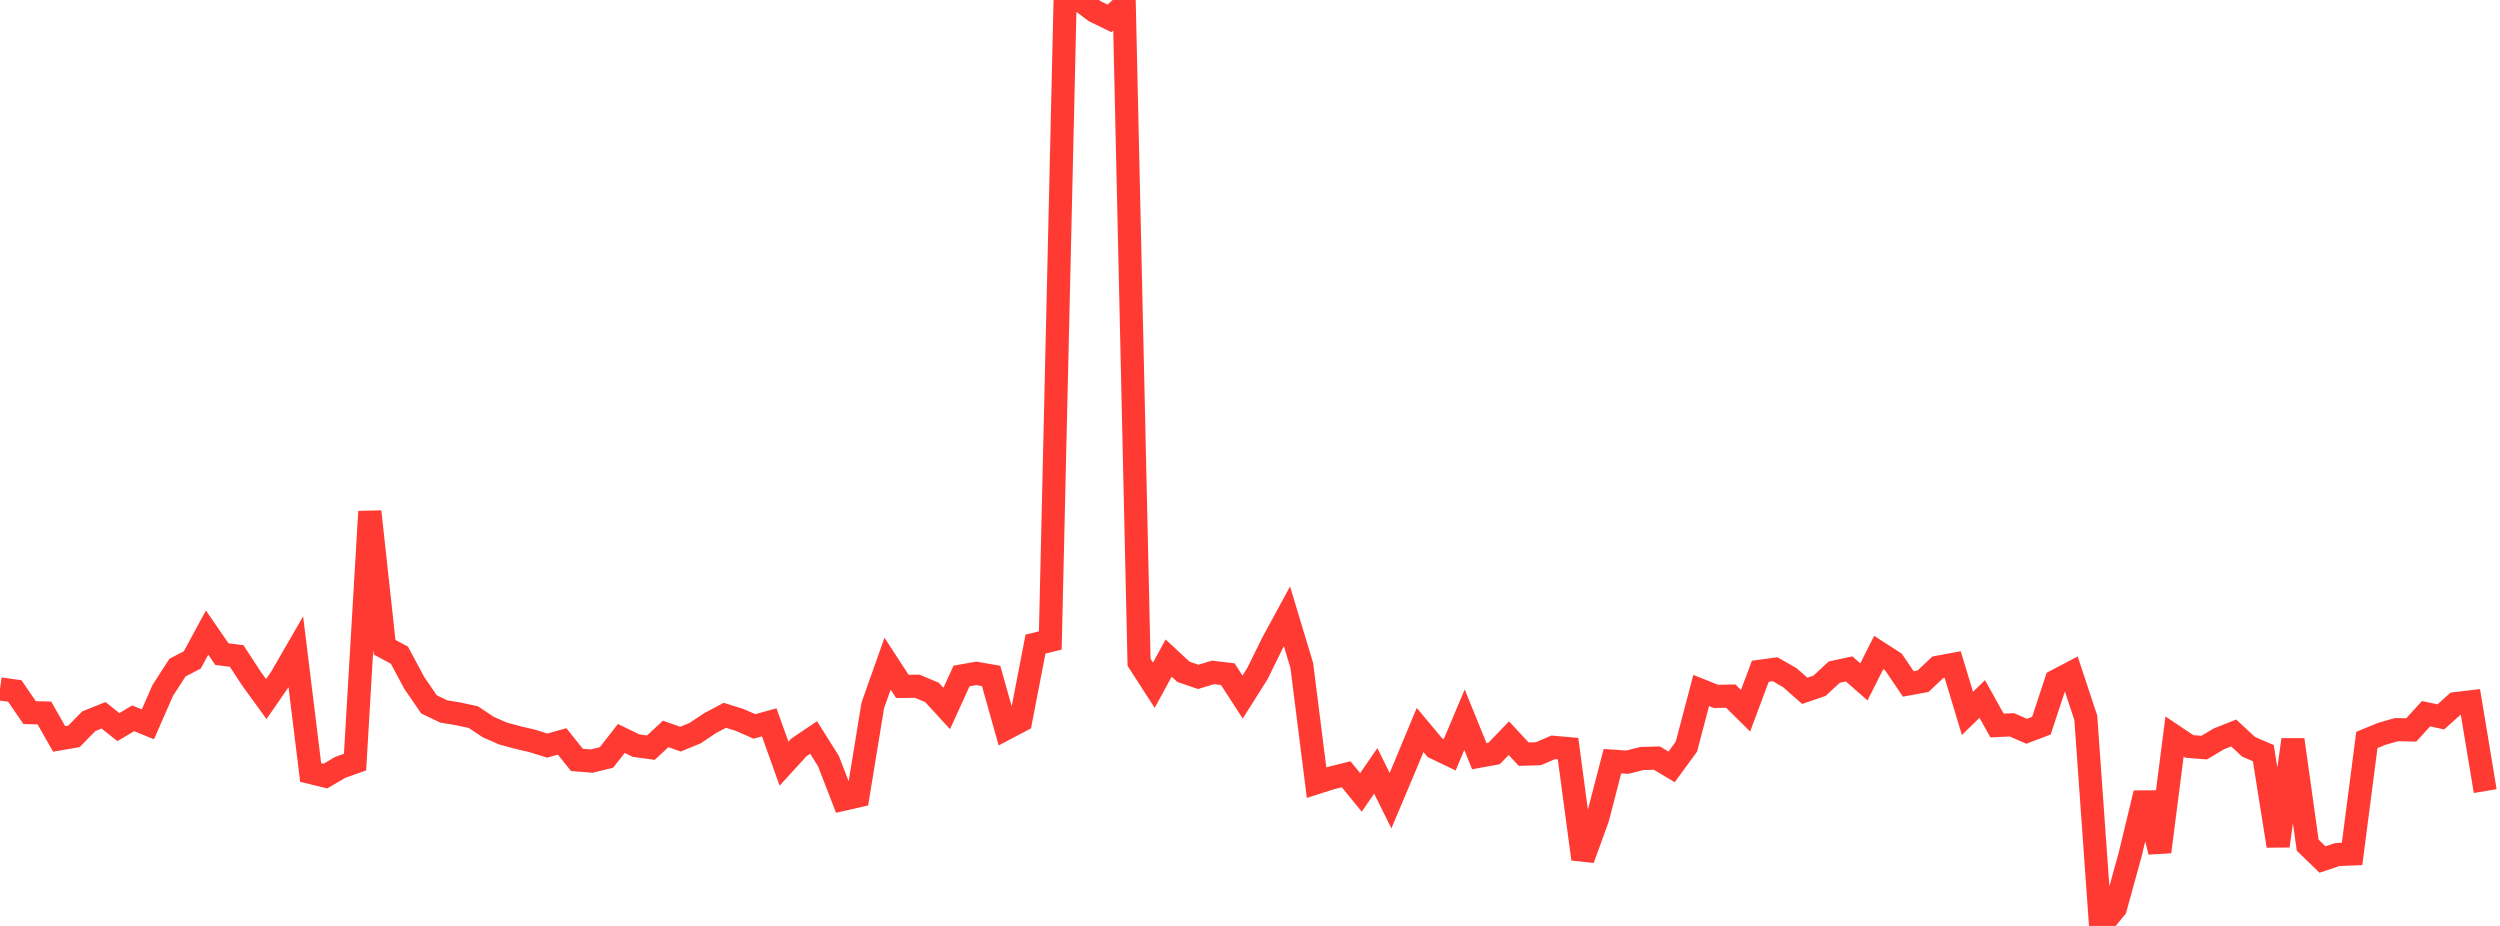 <?xml version="1.0" standalone="no"?>
<!DOCTYPE svg PUBLIC "-//W3C//DTD SVG 1.1//EN" "http://www.w3.org/Graphics/SVG/1.1/DTD/svg11.dtd">

<svg width="135" height="50" viewBox="0 0 135 50" preserveAspectRatio="none" 
  xmlns="http://www.w3.org/2000/svg"
  xmlns:xlink="http://www.w3.org/1999/xlink">


<polyline points="0.0, 37.202 0.799, 37.312 1.598, 38.481 2.396, 38.5 3.195, 39.902 3.994, 39.764 4.793, 38.946 5.592, 38.626 6.391, 39.264 7.189, 38.79 7.988, 39.113 8.787, 37.286 9.586, 36.05 10.385, 35.634 11.183, 34.161 11.982, 35.323 12.781, 35.424 13.58, 36.647 14.379, 37.75 15.178, 36.594 15.976, 35.212 16.775, 41.713 17.574, 41.908 18.373, 41.438 19.172, 41.153 19.97, 27.625 20.769, 34.951 21.568, 35.379 22.367, 36.872 23.166, 38.036 23.964, 38.419 24.763, 38.552 25.562, 38.725 26.361, 39.258 27.16, 39.61 27.959, 39.825 28.757, 40.014 29.556, 40.263 30.355, 40.036 31.154, 41.035 31.953, 41.098 32.751, 40.902 33.55, 39.878 34.349, 40.264 35.148, 40.373 35.947, 39.631 36.746, 39.915 37.544, 39.586 38.343, 39.05 39.142, 38.626 39.941, 38.876 40.74, 39.228 41.538, 39.005 42.337, 41.238 43.136, 40.364 43.935, 39.825 44.734, 41.094 45.533, 43.16 46.331, 42.979 47.13, 38.094 47.929, 35.838 48.728, 37.065 49.527, 37.056 50.325, 37.389 51.124, 38.257 51.923, 36.504 52.722, 36.361 53.521, 36.5 54.32, 39.34 55.118, 38.918 55.917, 34.781 56.716, 34.586 57.515, 0.068 58.314, 0.0 59.112, 0.603 59.911, 0.992 60.71, 0.282 61.509, 35.765 62.308, 37.003 63.107, 35.536 63.905, 36.278 64.704, 36.551 65.503, 36.31 66.302, 36.406 67.101, 37.642 67.899, 36.376 68.698, 34.754 69.497, 33.283 70.296, 35.933 71.095, 42.264 71.893, 42.009 72.692, 41.81 73.491, 42.791 74.29, 41.628 75.089, 43.235 75.888, 41.339 76.686, 39.419 77.485, 40.375 78.284, 40.759 79.083, 38.865 79.882, 40.835 80.68, 40.69 81.479, 39.862 82.278, 40.724 83.077, 40.7 83.876, 40.355 84.675, 40.425 85.473, 46.387 86.272, 44.187 87.071, 41.103 87.87, 41.158 88.669, 40.959 89.467, 40.936 90.266, 41.412 91.065, 40.319 91.864, 37.287 92.663, 37.605 93.462, 37.59 94.26, 38.379 95.059, 36.248 95.858, 36.139 96.657, 36.599 97.456, 37.304 98.254, 37.031 99.053, 36.293 99.852, 36.121 100.651, 36.822 101.45, 35.237 102.249, 35.752 103.047, 36.931 103.846, 36.785 104.645, 36.032 105.444, 35.883 106.243, 38.523 107.041, 37.744 107.84, 39.177 108.639, 39.14 109.438, 39.488 110.237, 39.185 111.036, 36.763 111.834, 36.345 112.633, 38.764 113.432, 50.0 114.231, 49.036 115.03, 46.138 115.828, 42.828 116.627, 45.998 117.426, 39.771 118.225, 40.307 119.024, 40.372 119.822, 39.897 120.621, 39.581 121.42, 40.325 122.219, 40.669 123.018, 45.679 123.817, 39.945 124.615, 45.639 125.414, 46.414 126.213, 46.147 127.012, 46.113 127.811, 39.959 128.609, 39.629 129.408, 39.401 130.207, 39.416 131.006, 38.541 131.805, 38.711 132.604, 37.995 133.402, 37.901 134.201, 42.72" fill="none" stroke="#ff3a33" stroke-width="1.25"/>

</svg>